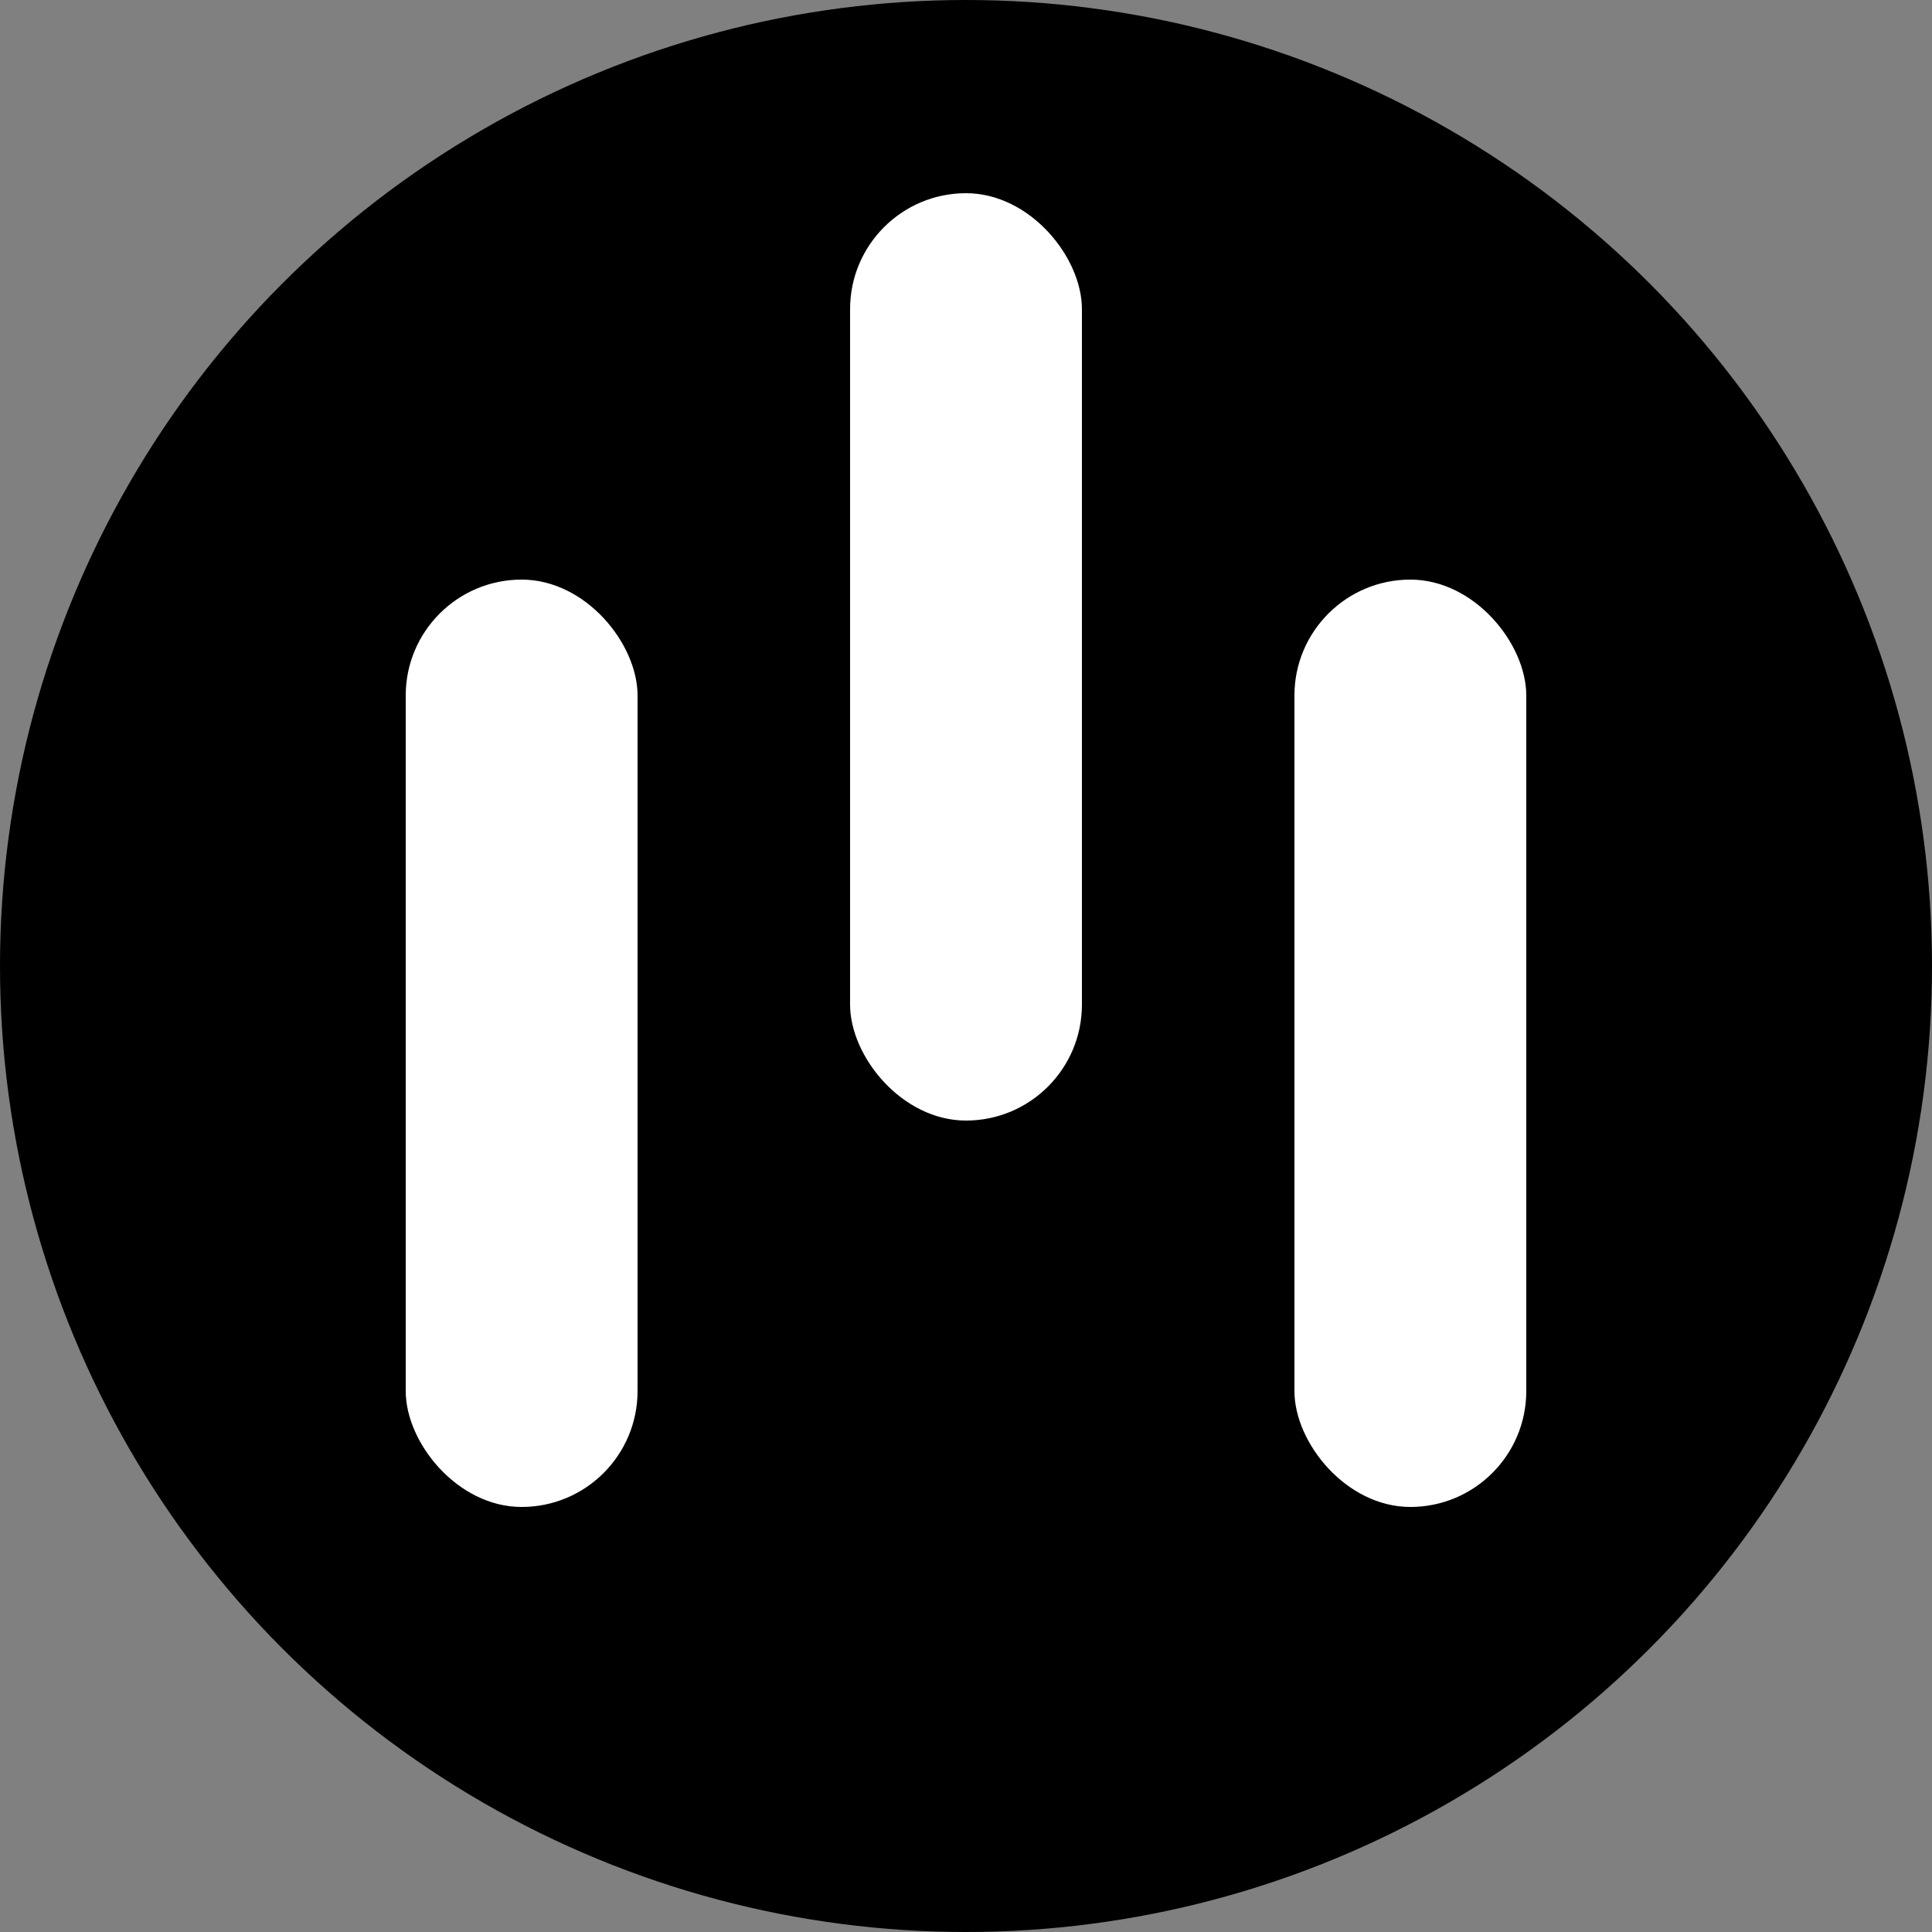 <svg width="1000" height="1000" viewBox="0 0 1000 1000" fill="none" xmlns="http://www.w3.org/2000/svg"><rect x="0" y="0" width="1000" height="1000" fill="#808080" stroke="none"/><circle cx="500" cy="500" r="500" fill="black" /><rect x="670" y="300" width="120" height="480" rx="60" fill="white" /><rect x="440" y="100" width="120" height="480" rx="60" fill="white" /><rect x="210" y="300" width="120" height="480" rx="60" fill="white" /></svg>